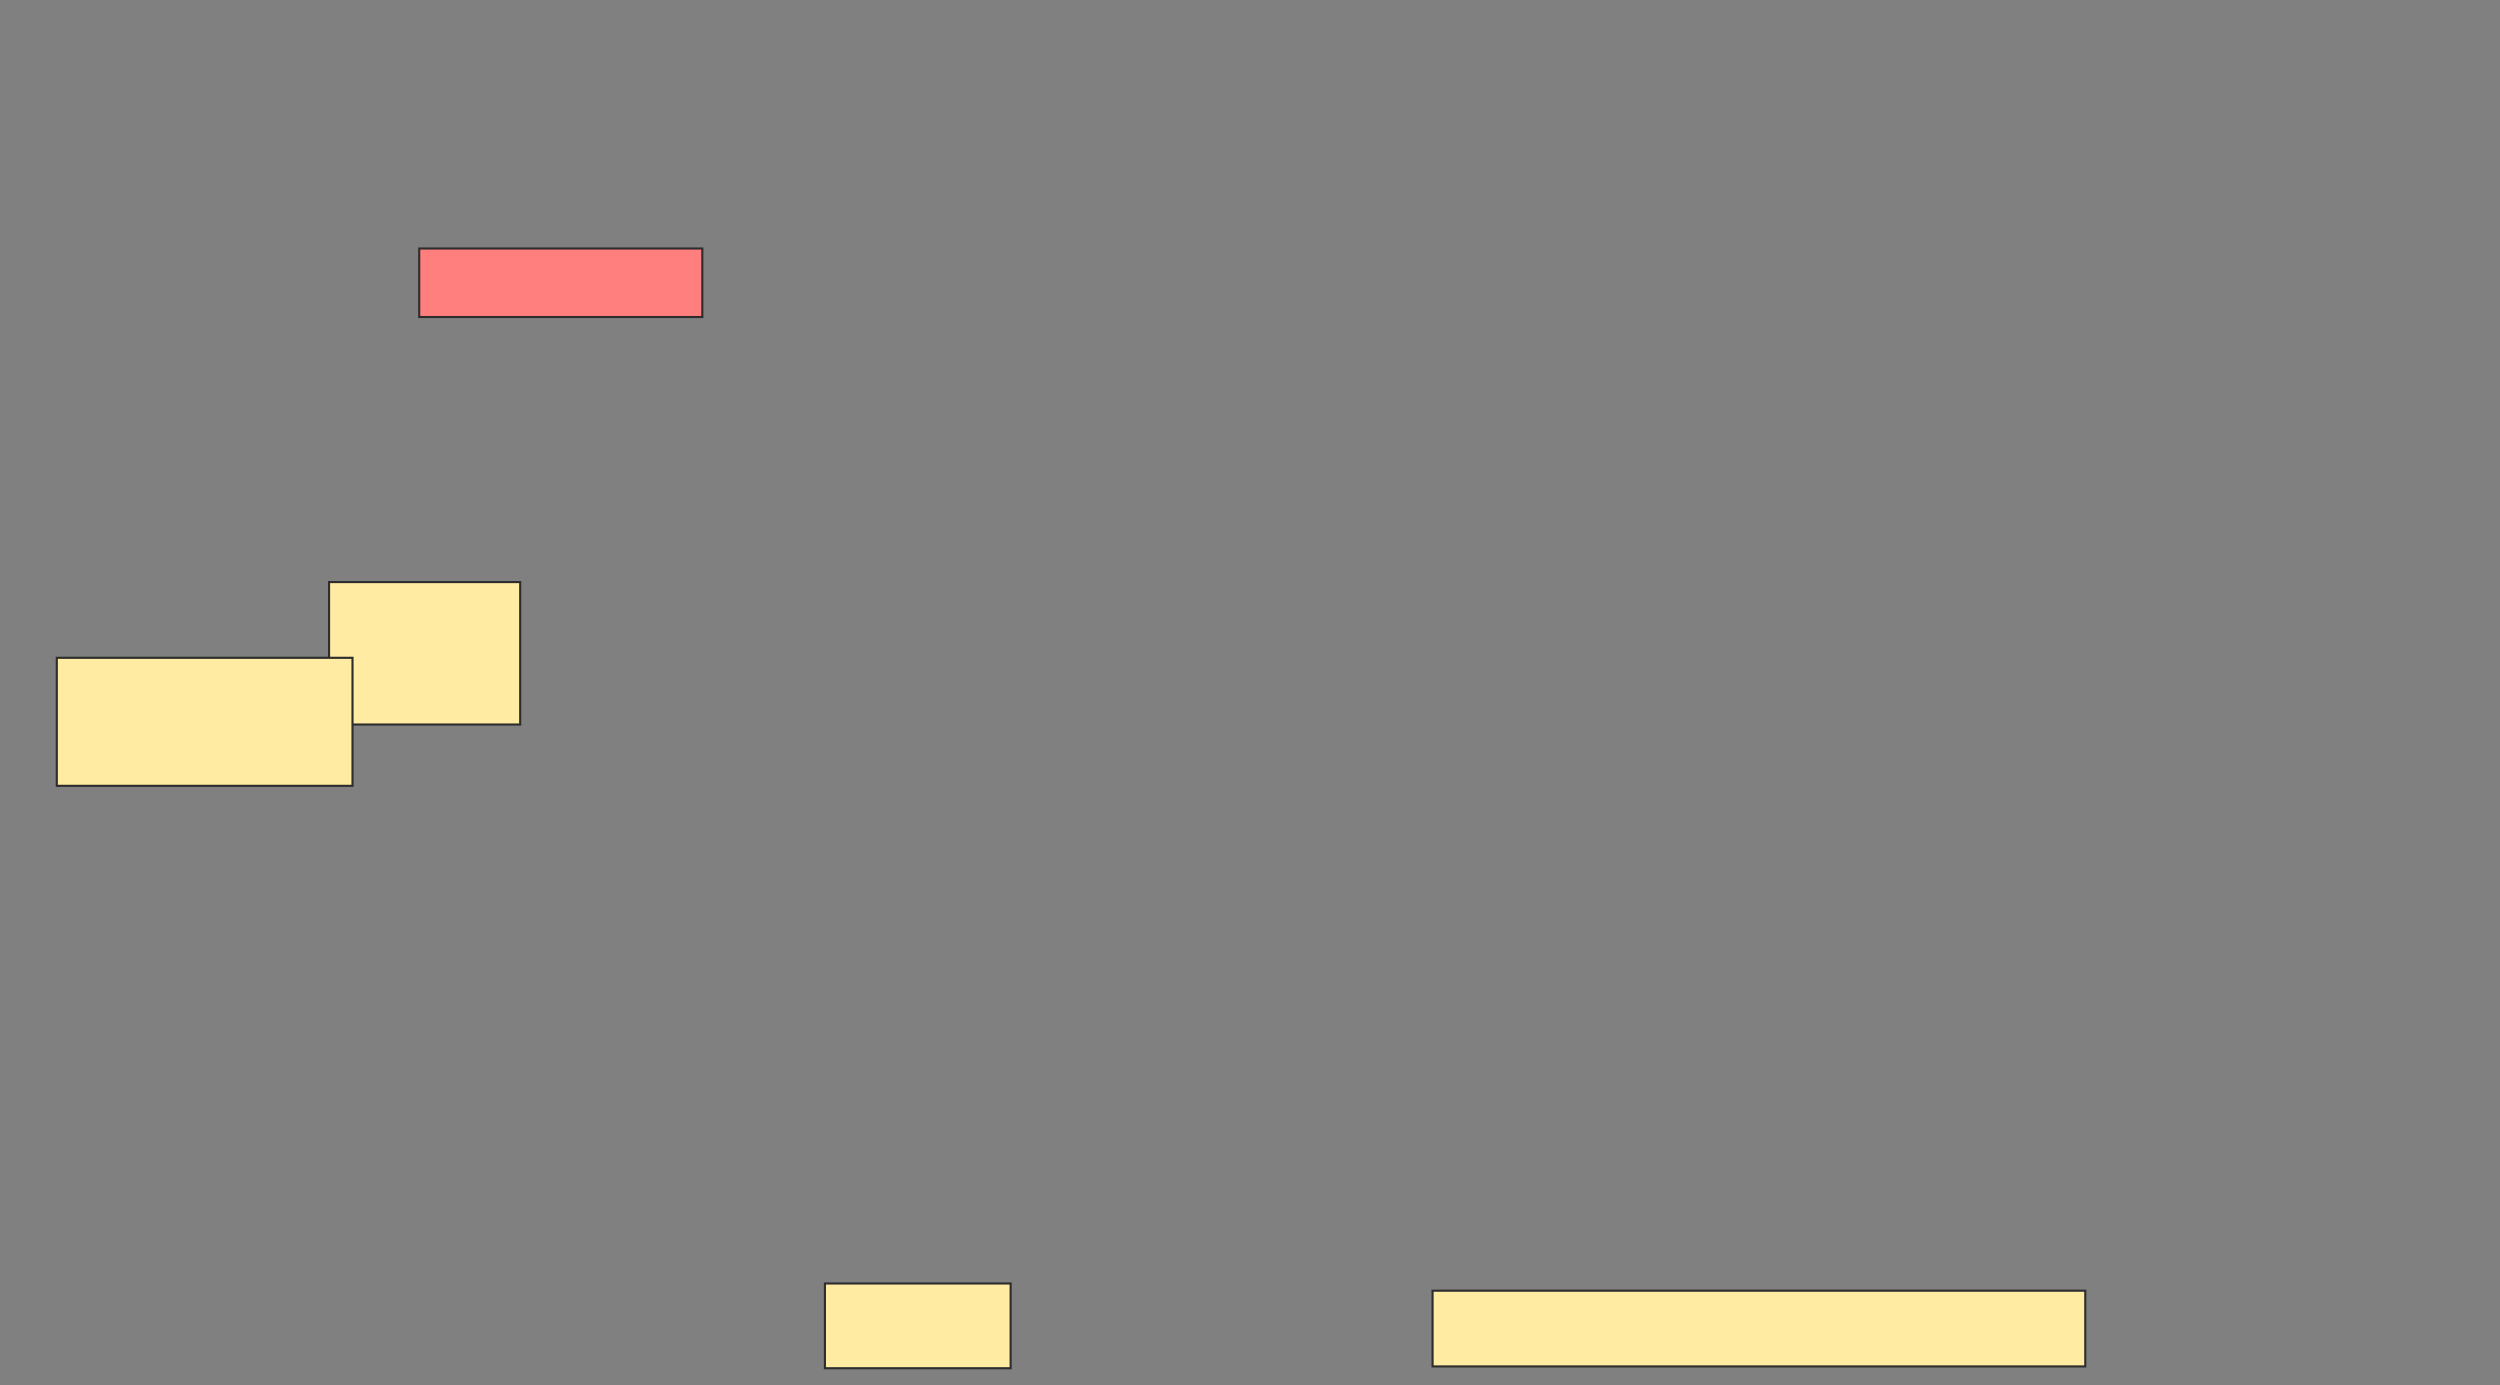 <svg height="651" width="1175" xmlns="http://www.w3.org/2000/svg"><rect width="100%" height="100%" fill="#808080" stroke="none"/><path class="qshape" fill="#FF7E7E" stroke="#2D2D2D" d="M197.034 116.797H330.085V149H197.034z"/><path fill="#FFEBA2" stroke="#2D2D2D" d="M154.661 273.576H244.492V340.525H154.661z"/><path fill="#FFEBA2" stroke="#2D2D2D" d="M26.695 309.17H165.678V369.339H26.695z"/><g fill="#FFEBA2" stroke="#2D2D2D"><path d="M387.712 603.237H475V643.068H387.712z"/><path d="M673.305 606.627H980.085V642.22H673.305z"/></g></svg>